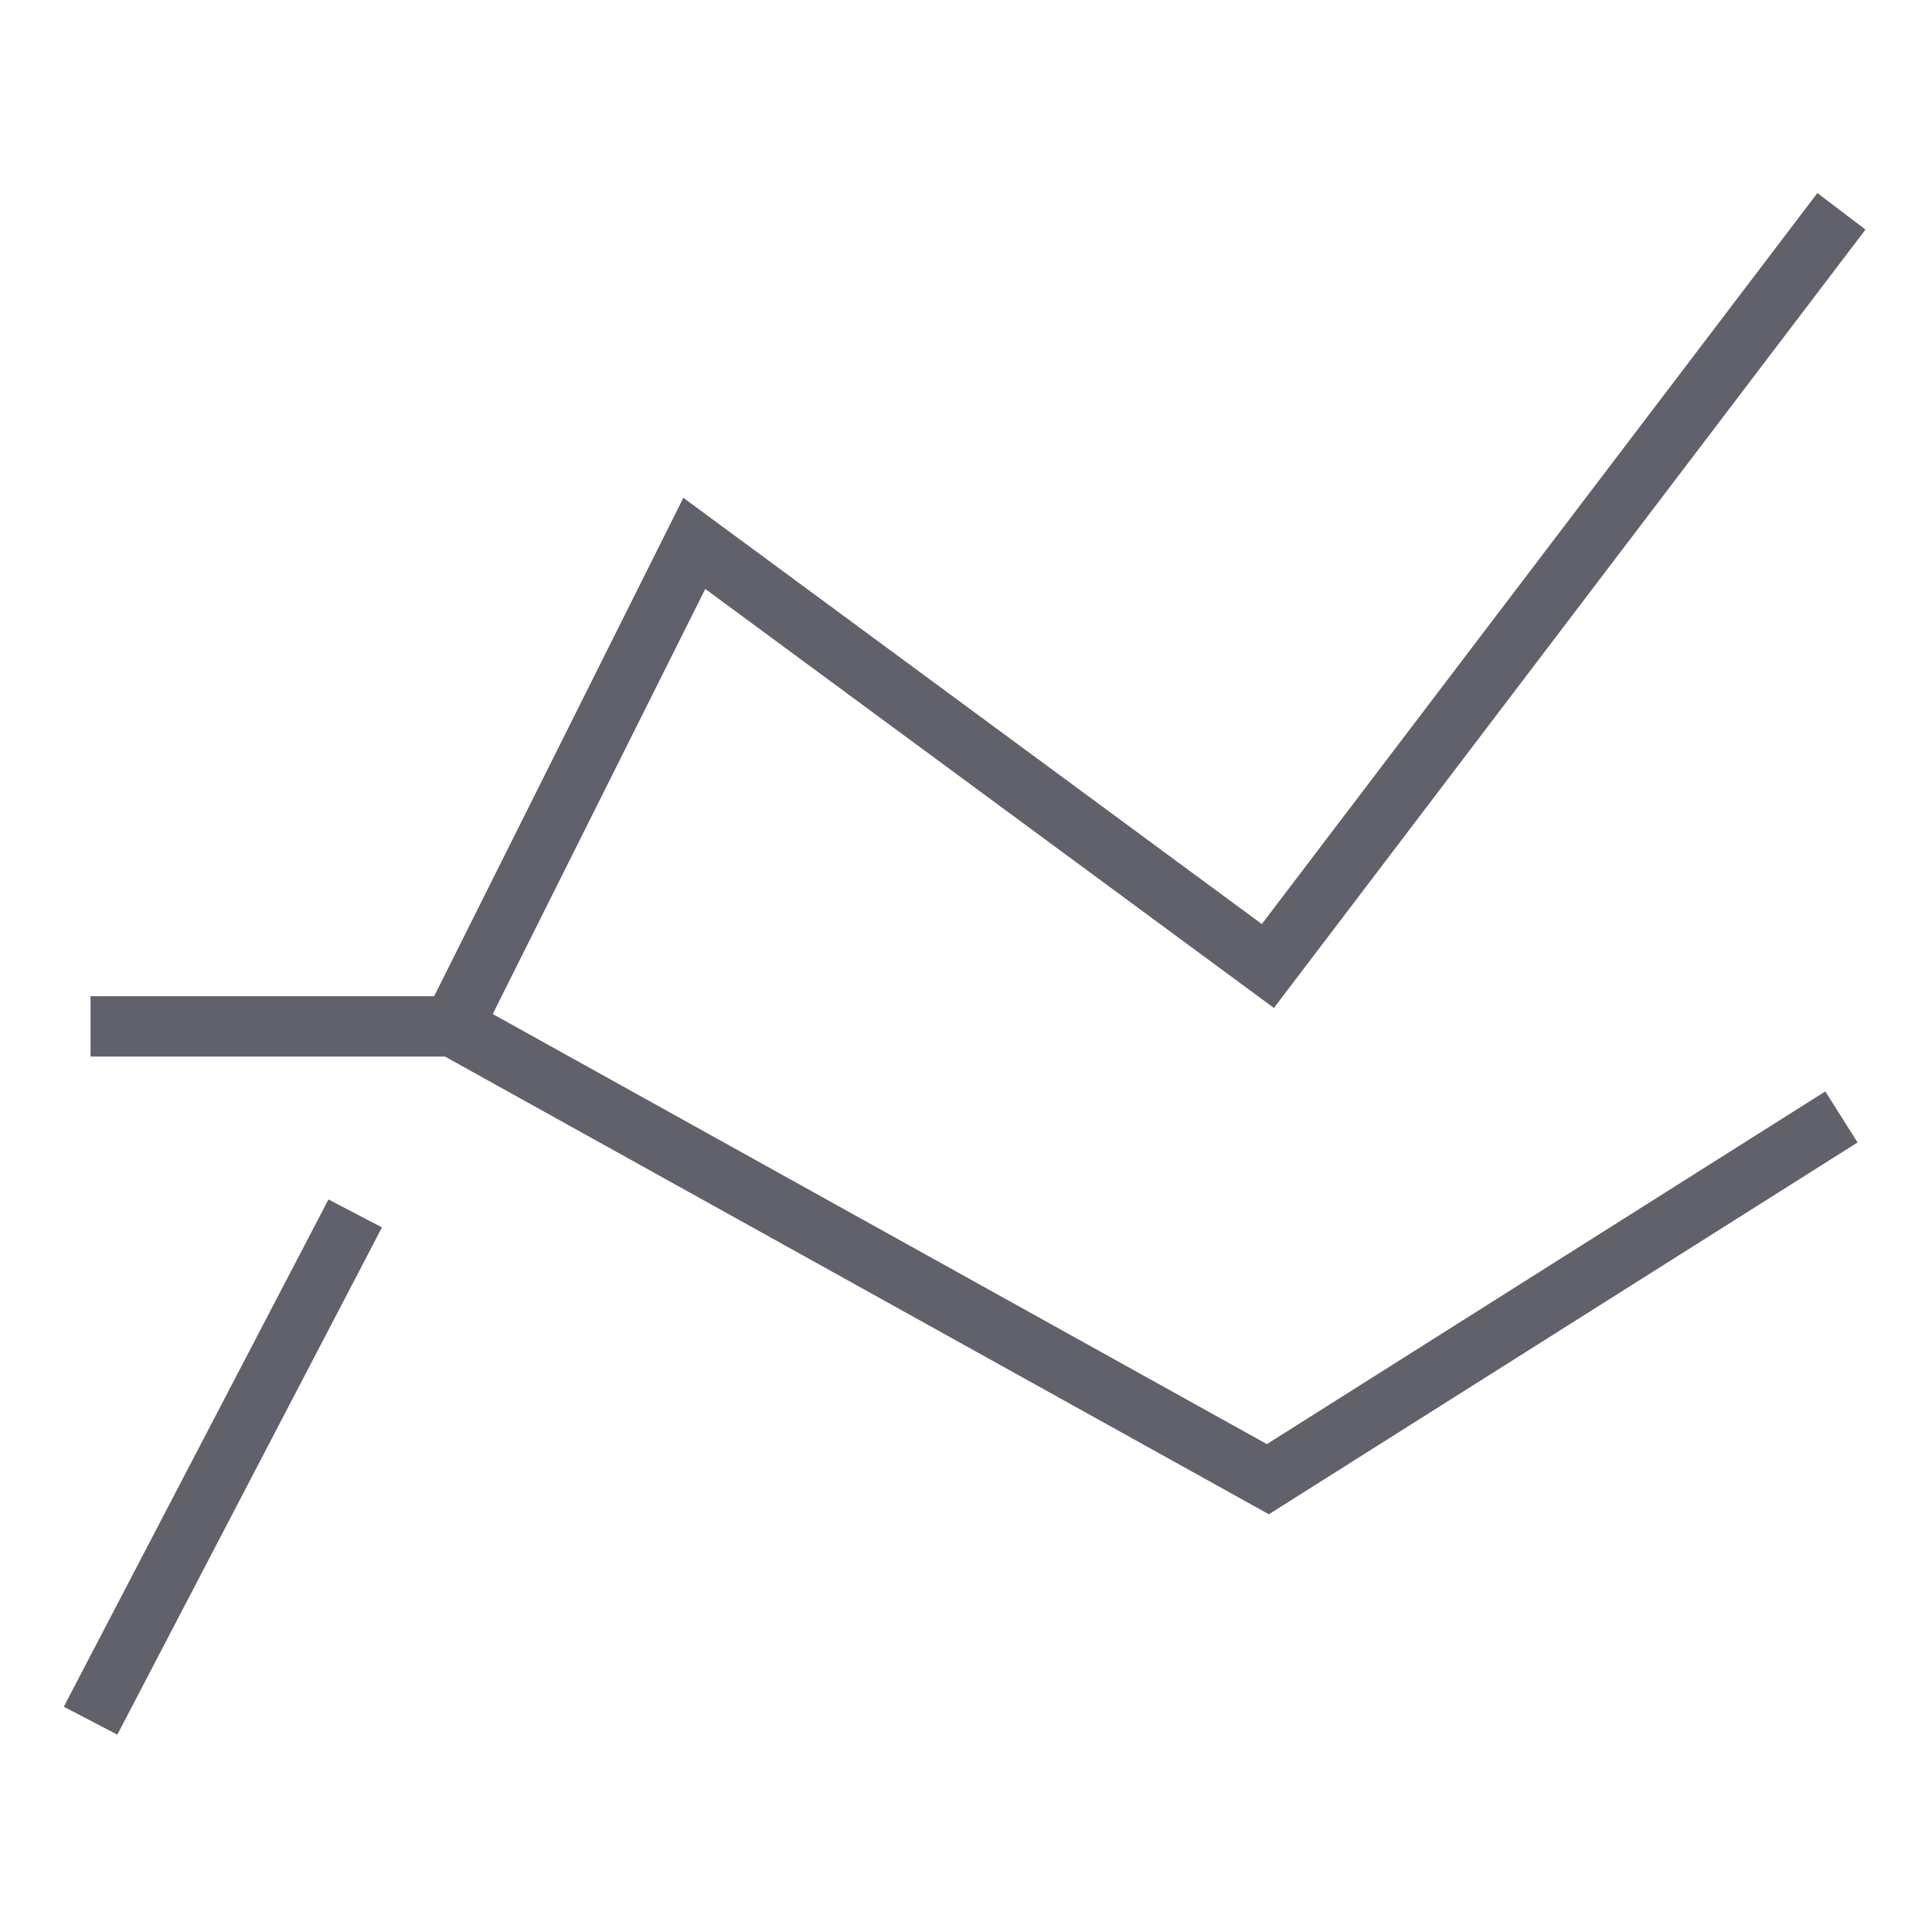 <svg xmlns="http://www.w3.org/2000/svg" height="64" width="64" viewBox="0 0 64 64"><polyline points="15 34 23 18 42 32 61 7" fill="none" stroke="#61616b" stroke-width="2"></polyline> <line x1="3" y1="57" x2="11.767" y2="40.196" fill="none" stroke="#61616b" stroke-width="2"></line> <polyline points="3 34 15 34 42 49 61 37" fill="none" stroke="#61616b" stroke-width="2" data-color="color-2"></polyline></svg>